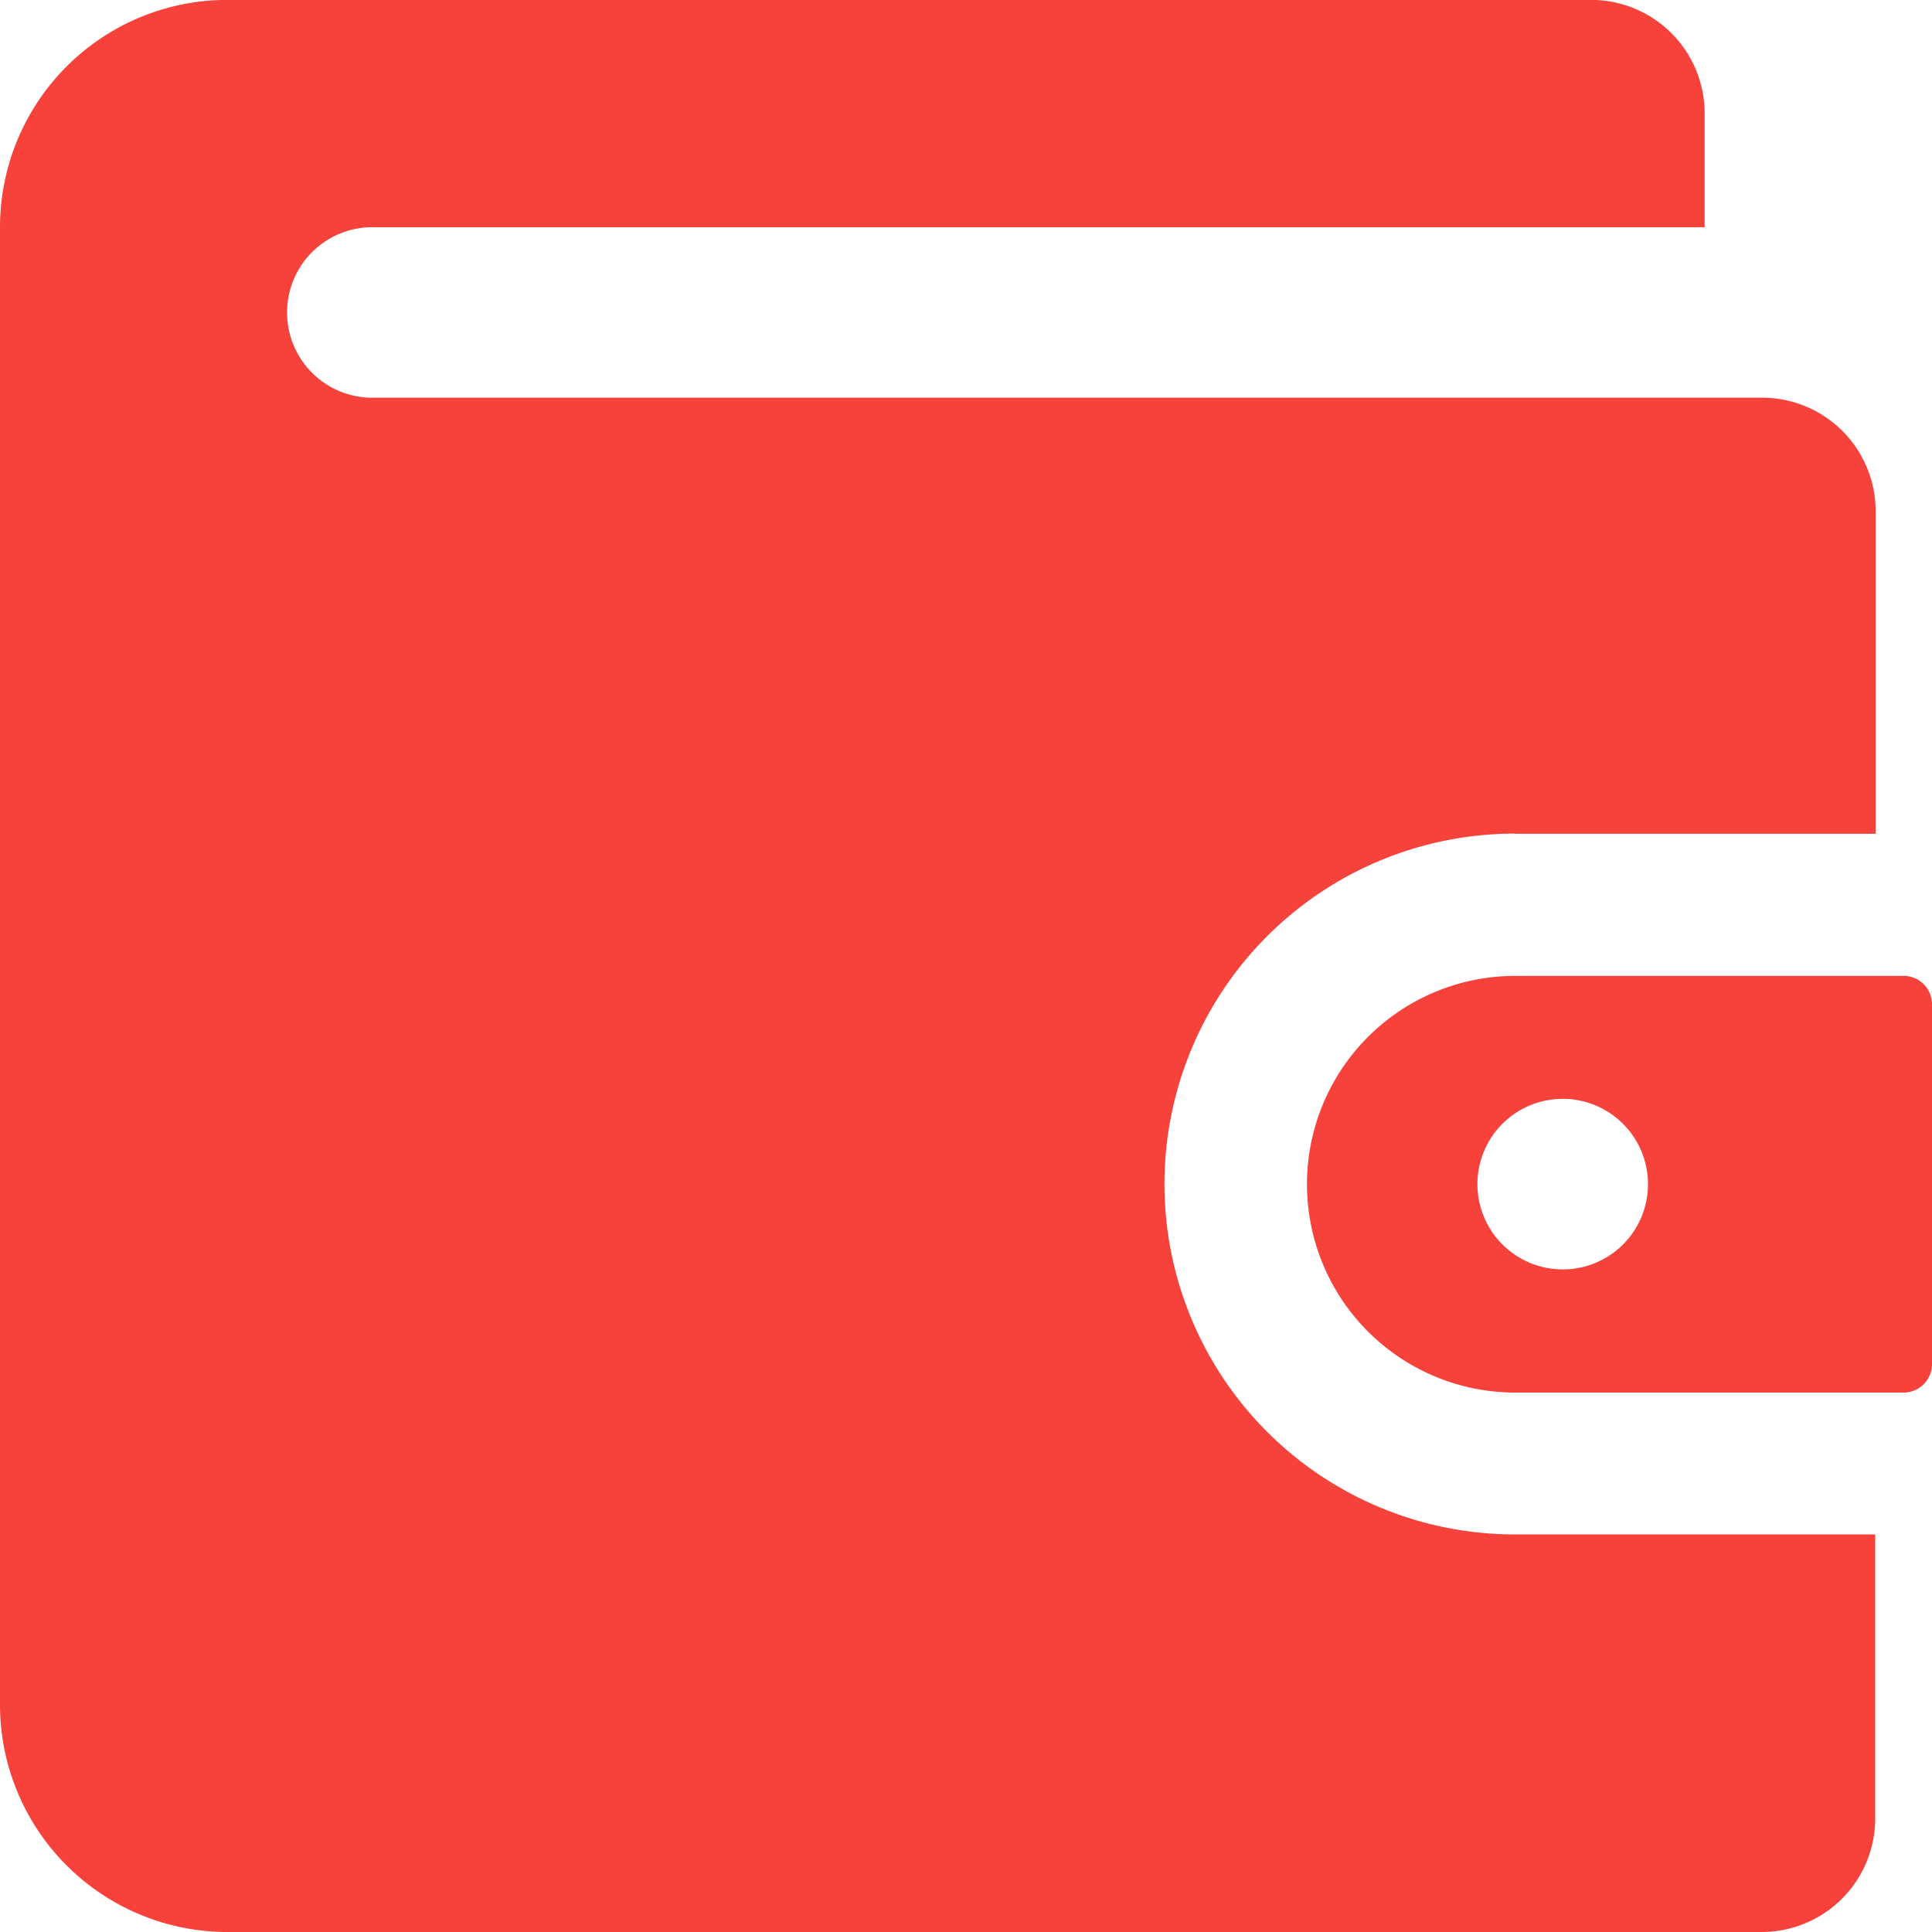 <svg xmlns="http://www.w3.org/2000/svg" width="17.693" height="17.693" viewBox="0 0 17.693 17.693">
  <g id="Group_8267" data-name="Group 8267" transform="translate(-377.5 -173.5)">
    <g id="Group_8227" data-name="Group 8227" transform="translate(377.5 173.5)">
      <g id="Group_8226" data-name="Group 8226">
        <g id="Group_8225" data-name="Group 8225">
          <path id="Path_24002" data-name="Path 24002" d="M391.377,181.136h3.3v-2.953a1.04,1.04,0,0,0-1.041-1.041H380.882a.781.781,0,0,1,0-1.561h12.229v-1.041a1.04,1.04,0,0,0-1.041-1.041H379.582a2.082,2.082,0,0,0-2.082,2.082v13.53a2.082,2.082,0,0,0,2.082,2.082h14.05a1.04,1.04,0,0,0,1.041-1.041v-2.6h-3.3a3.209,3.209,0,1,1,0-6.418Z" transform="translate(-377.5 -173.5)" fill="#f7423c"/>
          <path id="Path_24003" data-name="Path 24003" d="M405.964,190.674h-3.556a1.908,1.908,0,1,0,0,3.816h3.556a.26.26,0,0,0,.26-.26v-3.3A.26.26,0,0,0,405.964,190.674Zm-3.122,2.688a.781.781,0,1,1,.781-.781A.78.78,0,0,1,402.842,193.362Z" transform="translate(-388.531 -181.737)" fill="#f7423c"/>
        </g>
      </g>
    </g>
  </g>
</svg>
